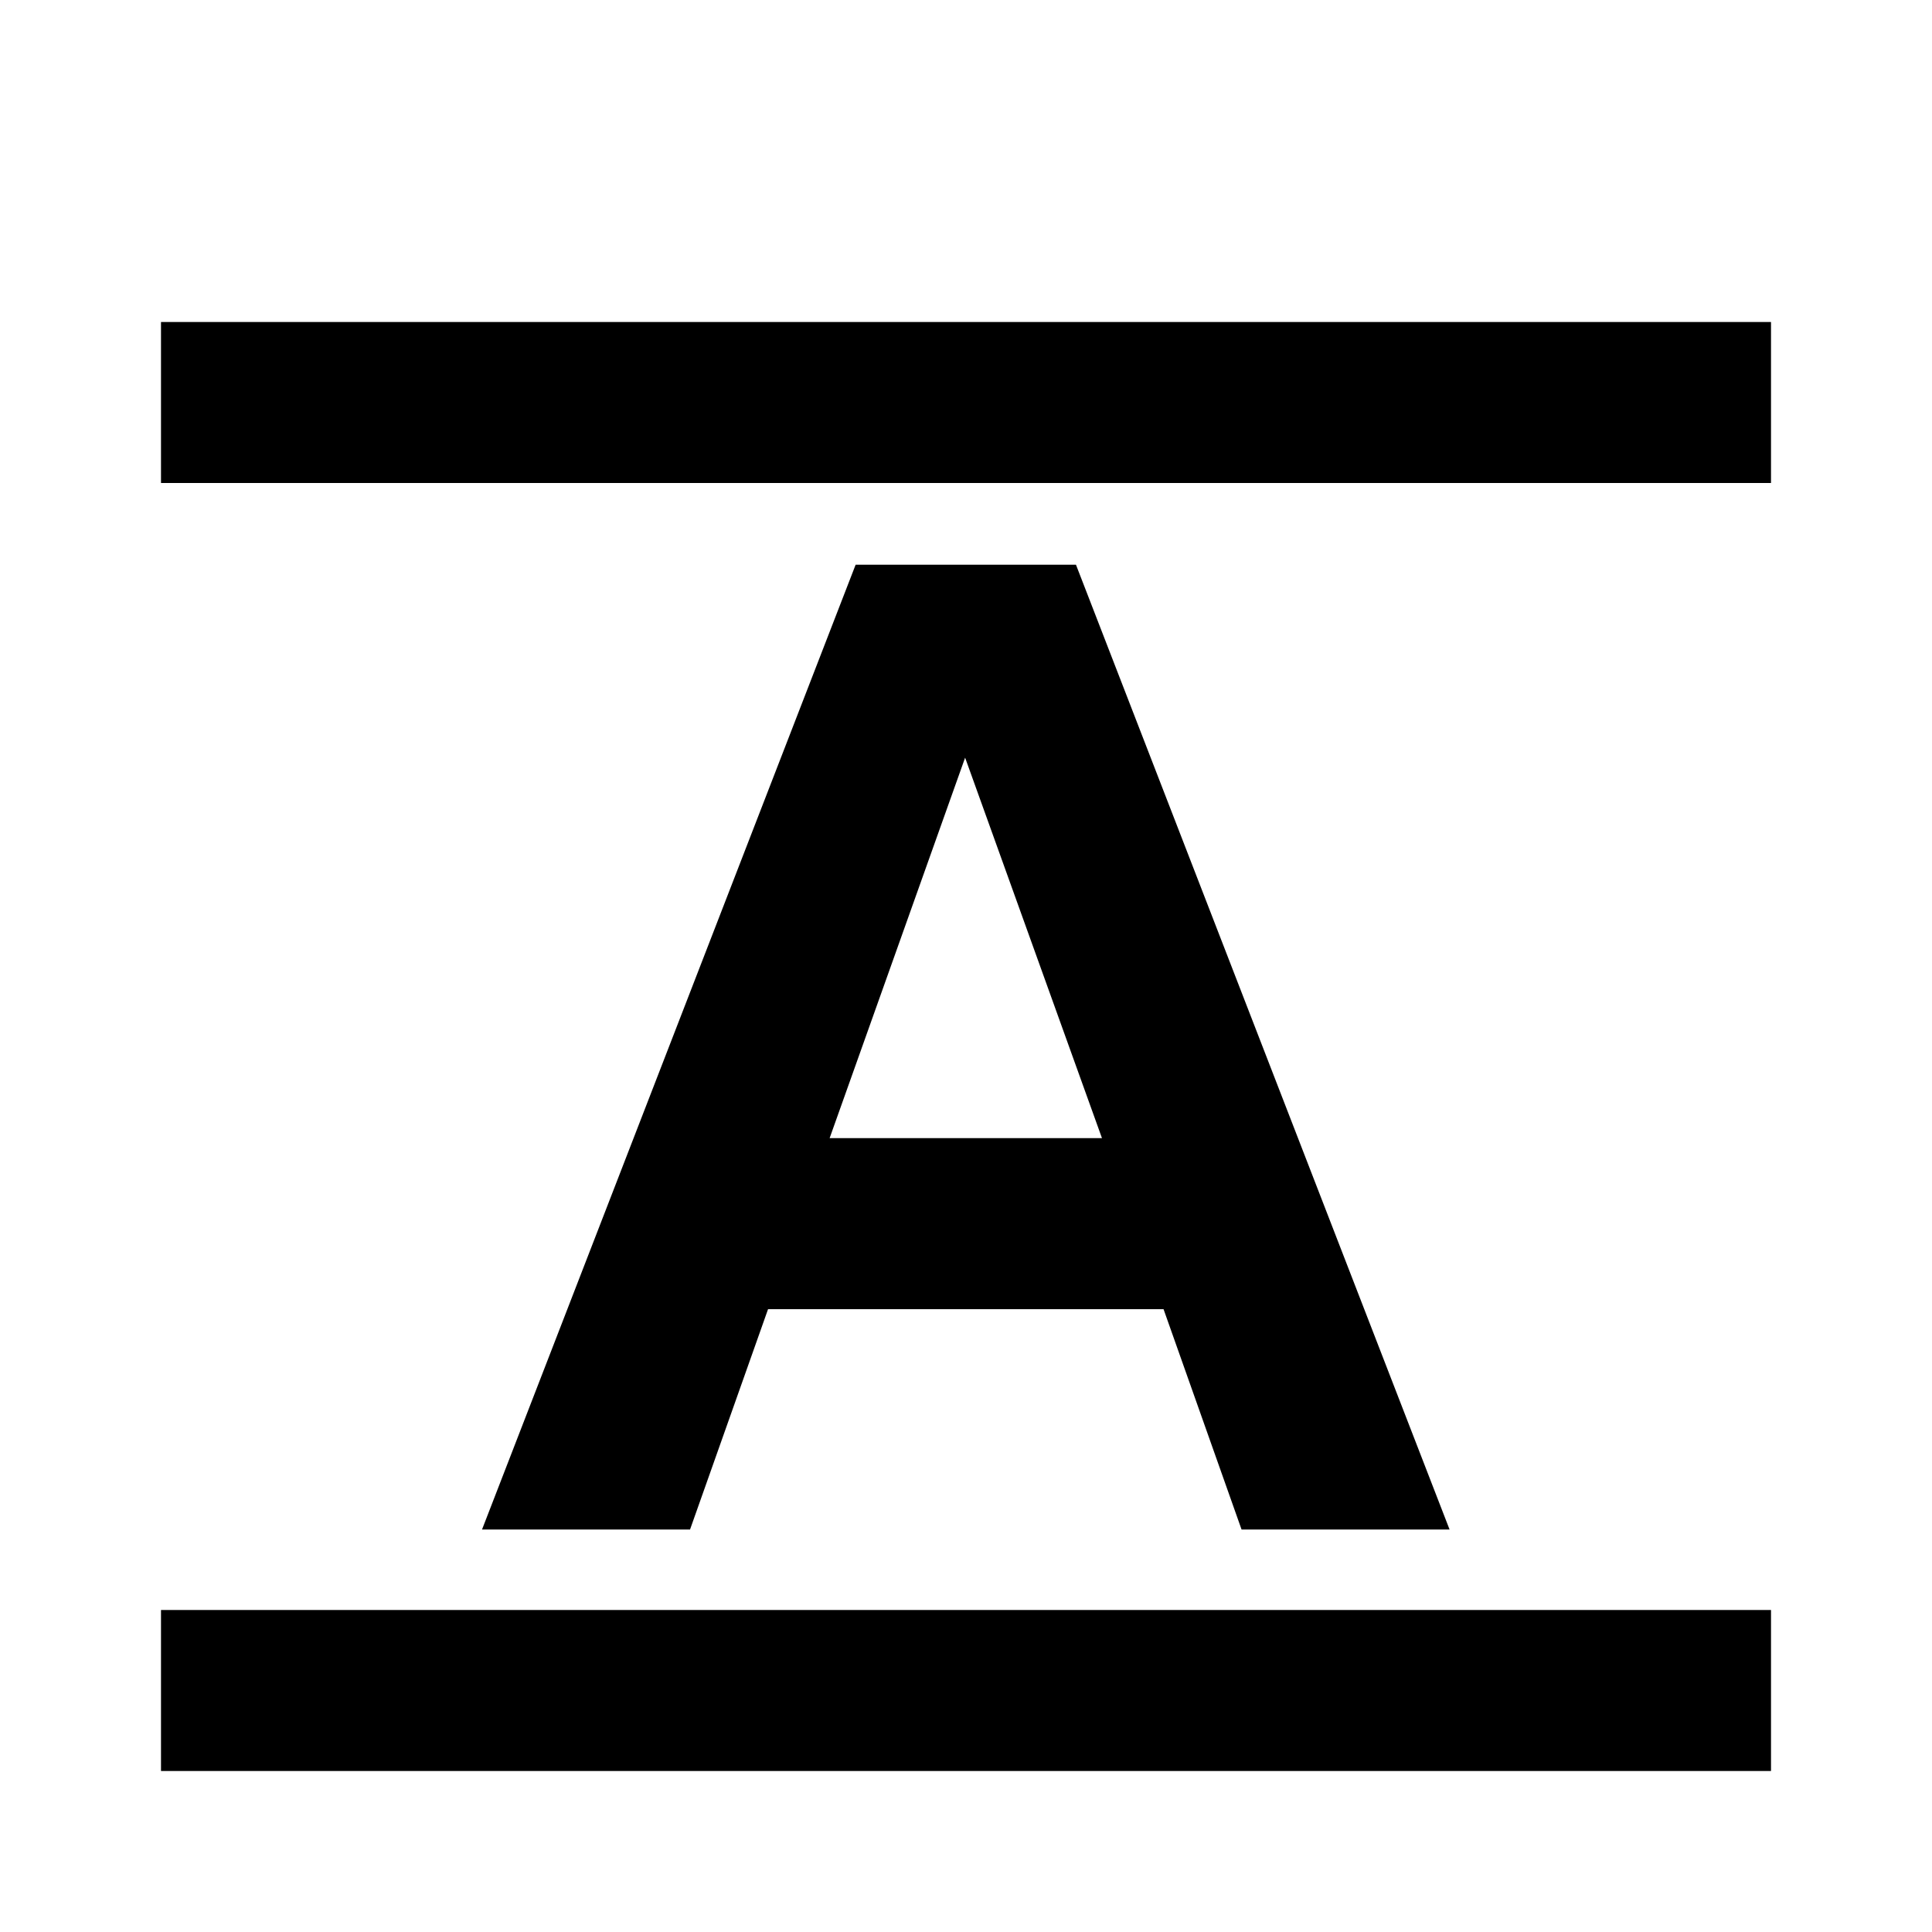 <svg width="24" height="24" viewBox="0 0 24 24" fill="none" xmlns="http://www.w3.org/2000/svg">
<path d="M22 6H2V4H22V6Z" fill="black"/>
<path d="M22 22H2V20H22V22Z" fill="black"/>
<path fill-rule="evenodd" clip-rule="evenodd" d="M8.572 19L9.541 16.263H14.454L15.423 19H18.007L13.366 7.015H10.629L5.988 19H8.572ZM10.306 14.138L11.989 9.412L13.689 14.138H10.306Z" fill="black"/>
</svg>
